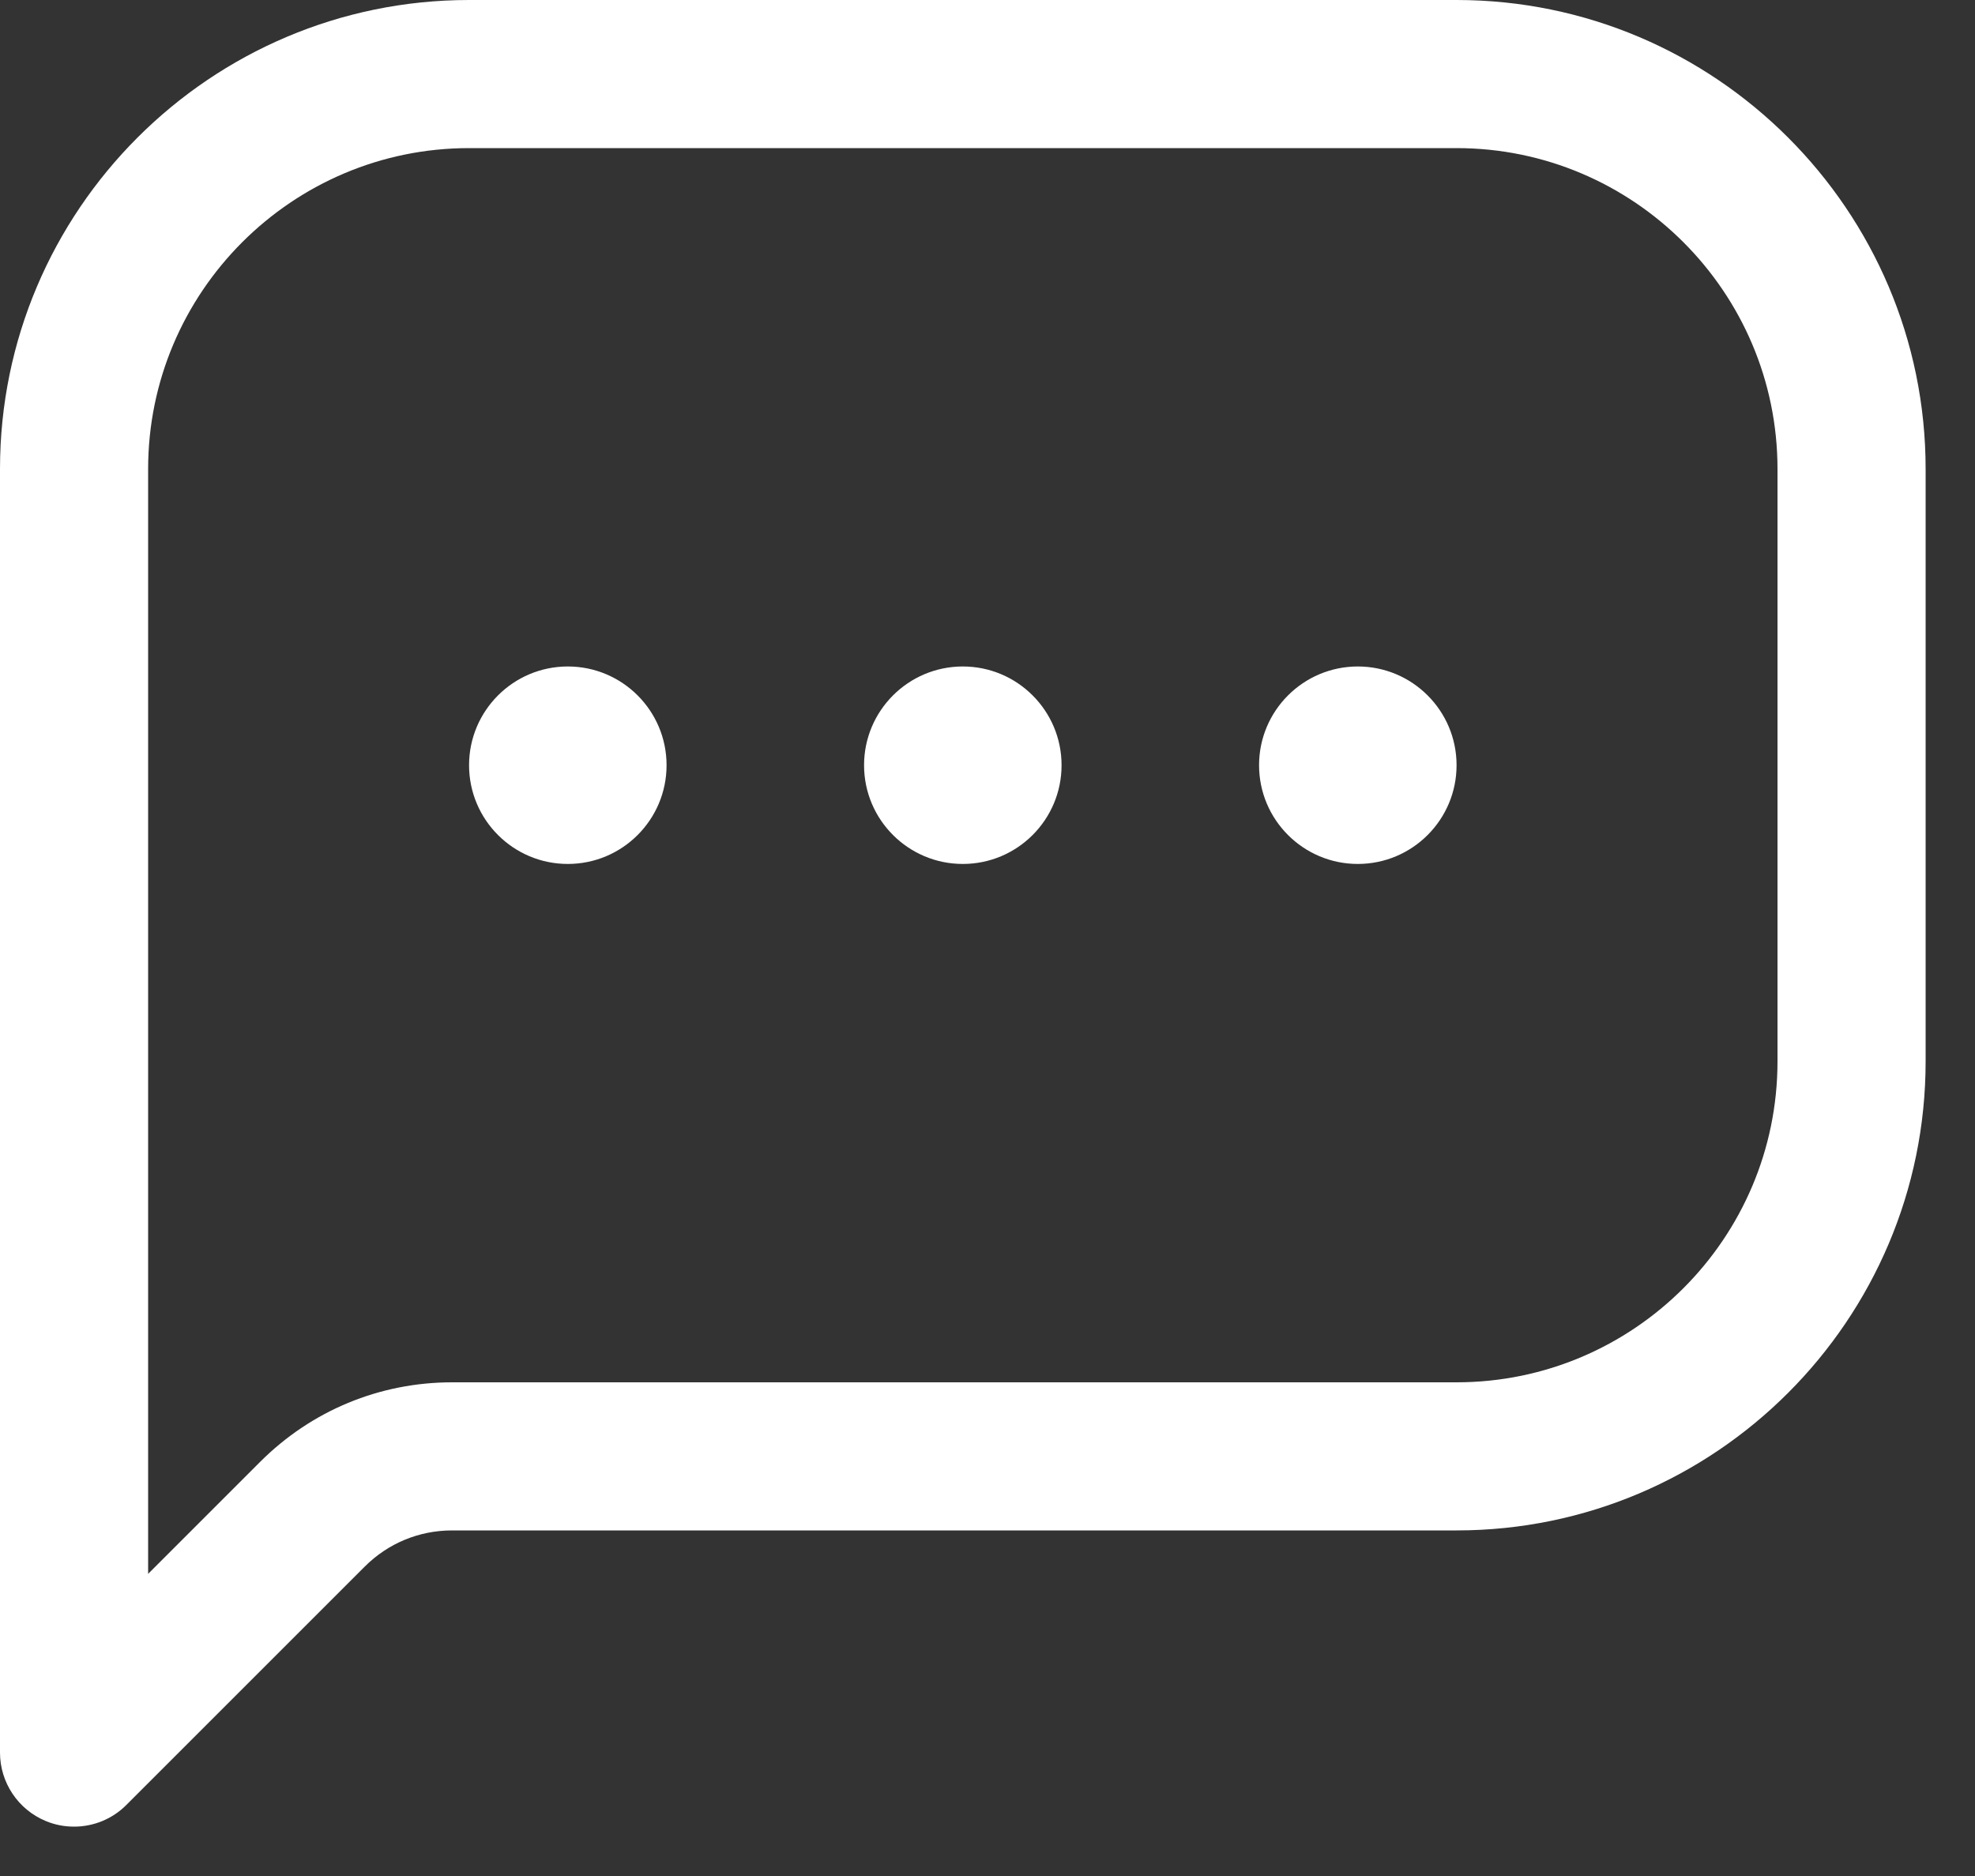 <svg width="20" height="19" viewBox="0 0 20 19" fill="none" xmlns="http://www.w3.org/2000/svg">
<rect x="0" y="0" width="20" height="19" fill="#333333" stroke="none"/>
<path d="M14.75 0H4.75C2.131 0 0 2.131 0 4.75V17.75C0 18.053 0.183 18.327 0.463 18.443C0.556 18.482 0.653 18.5 0.75 18.5C0.945 18.5 1.137 18.424 1.28 18.28L3.694 15.866C3.93 15.63 4.244 15.5 4.578 15.5H14.75C17.369 15.5 19.5 13.369 19.5 10.75V4.75C19.5 2.131 17.369 0 14.75 0ZM18 10.75C18 12.542 16.542 14 14.75 14H4.579C3.844 14 3.154 14.286 2.634 14.806L1.5 15.94V4.75C1.5 2.958 2.958 1.5 4.75 1.5H14.75C16.542 1.5 18 2.958 18 4.75V10.75ZM6.75 7.75C6.75 8.302 6.302 8.75 5.75 8.75C5.198 8.75 4.75 8.302 4.75 7.75C4.75 7.198 5.198 6.75 5.75 6.75C6.302 6.75 6.75 7.198 6.75 7.75ZM10.75 7.75C10.75 8.302 10.302 8.75 9.75 8.75C9.198 8.75 8.75 8.302 8.75 7.75C8.75 7.198 9.198 6.75 9.75 6.75C10.302 6.75 10.75 7.198 10.75 7.75ZM14.75 7.75C14.75 8.302 14.302 8.75 13.75 8.75C13.198 8.75 12.75 8.302 12.75 7.75C12.75 7.198 13.198 6.75 13.75 6.75C14.302 6.75 14.75 7.198 14.75 7.75Z" fill="white"/>
</svg>
